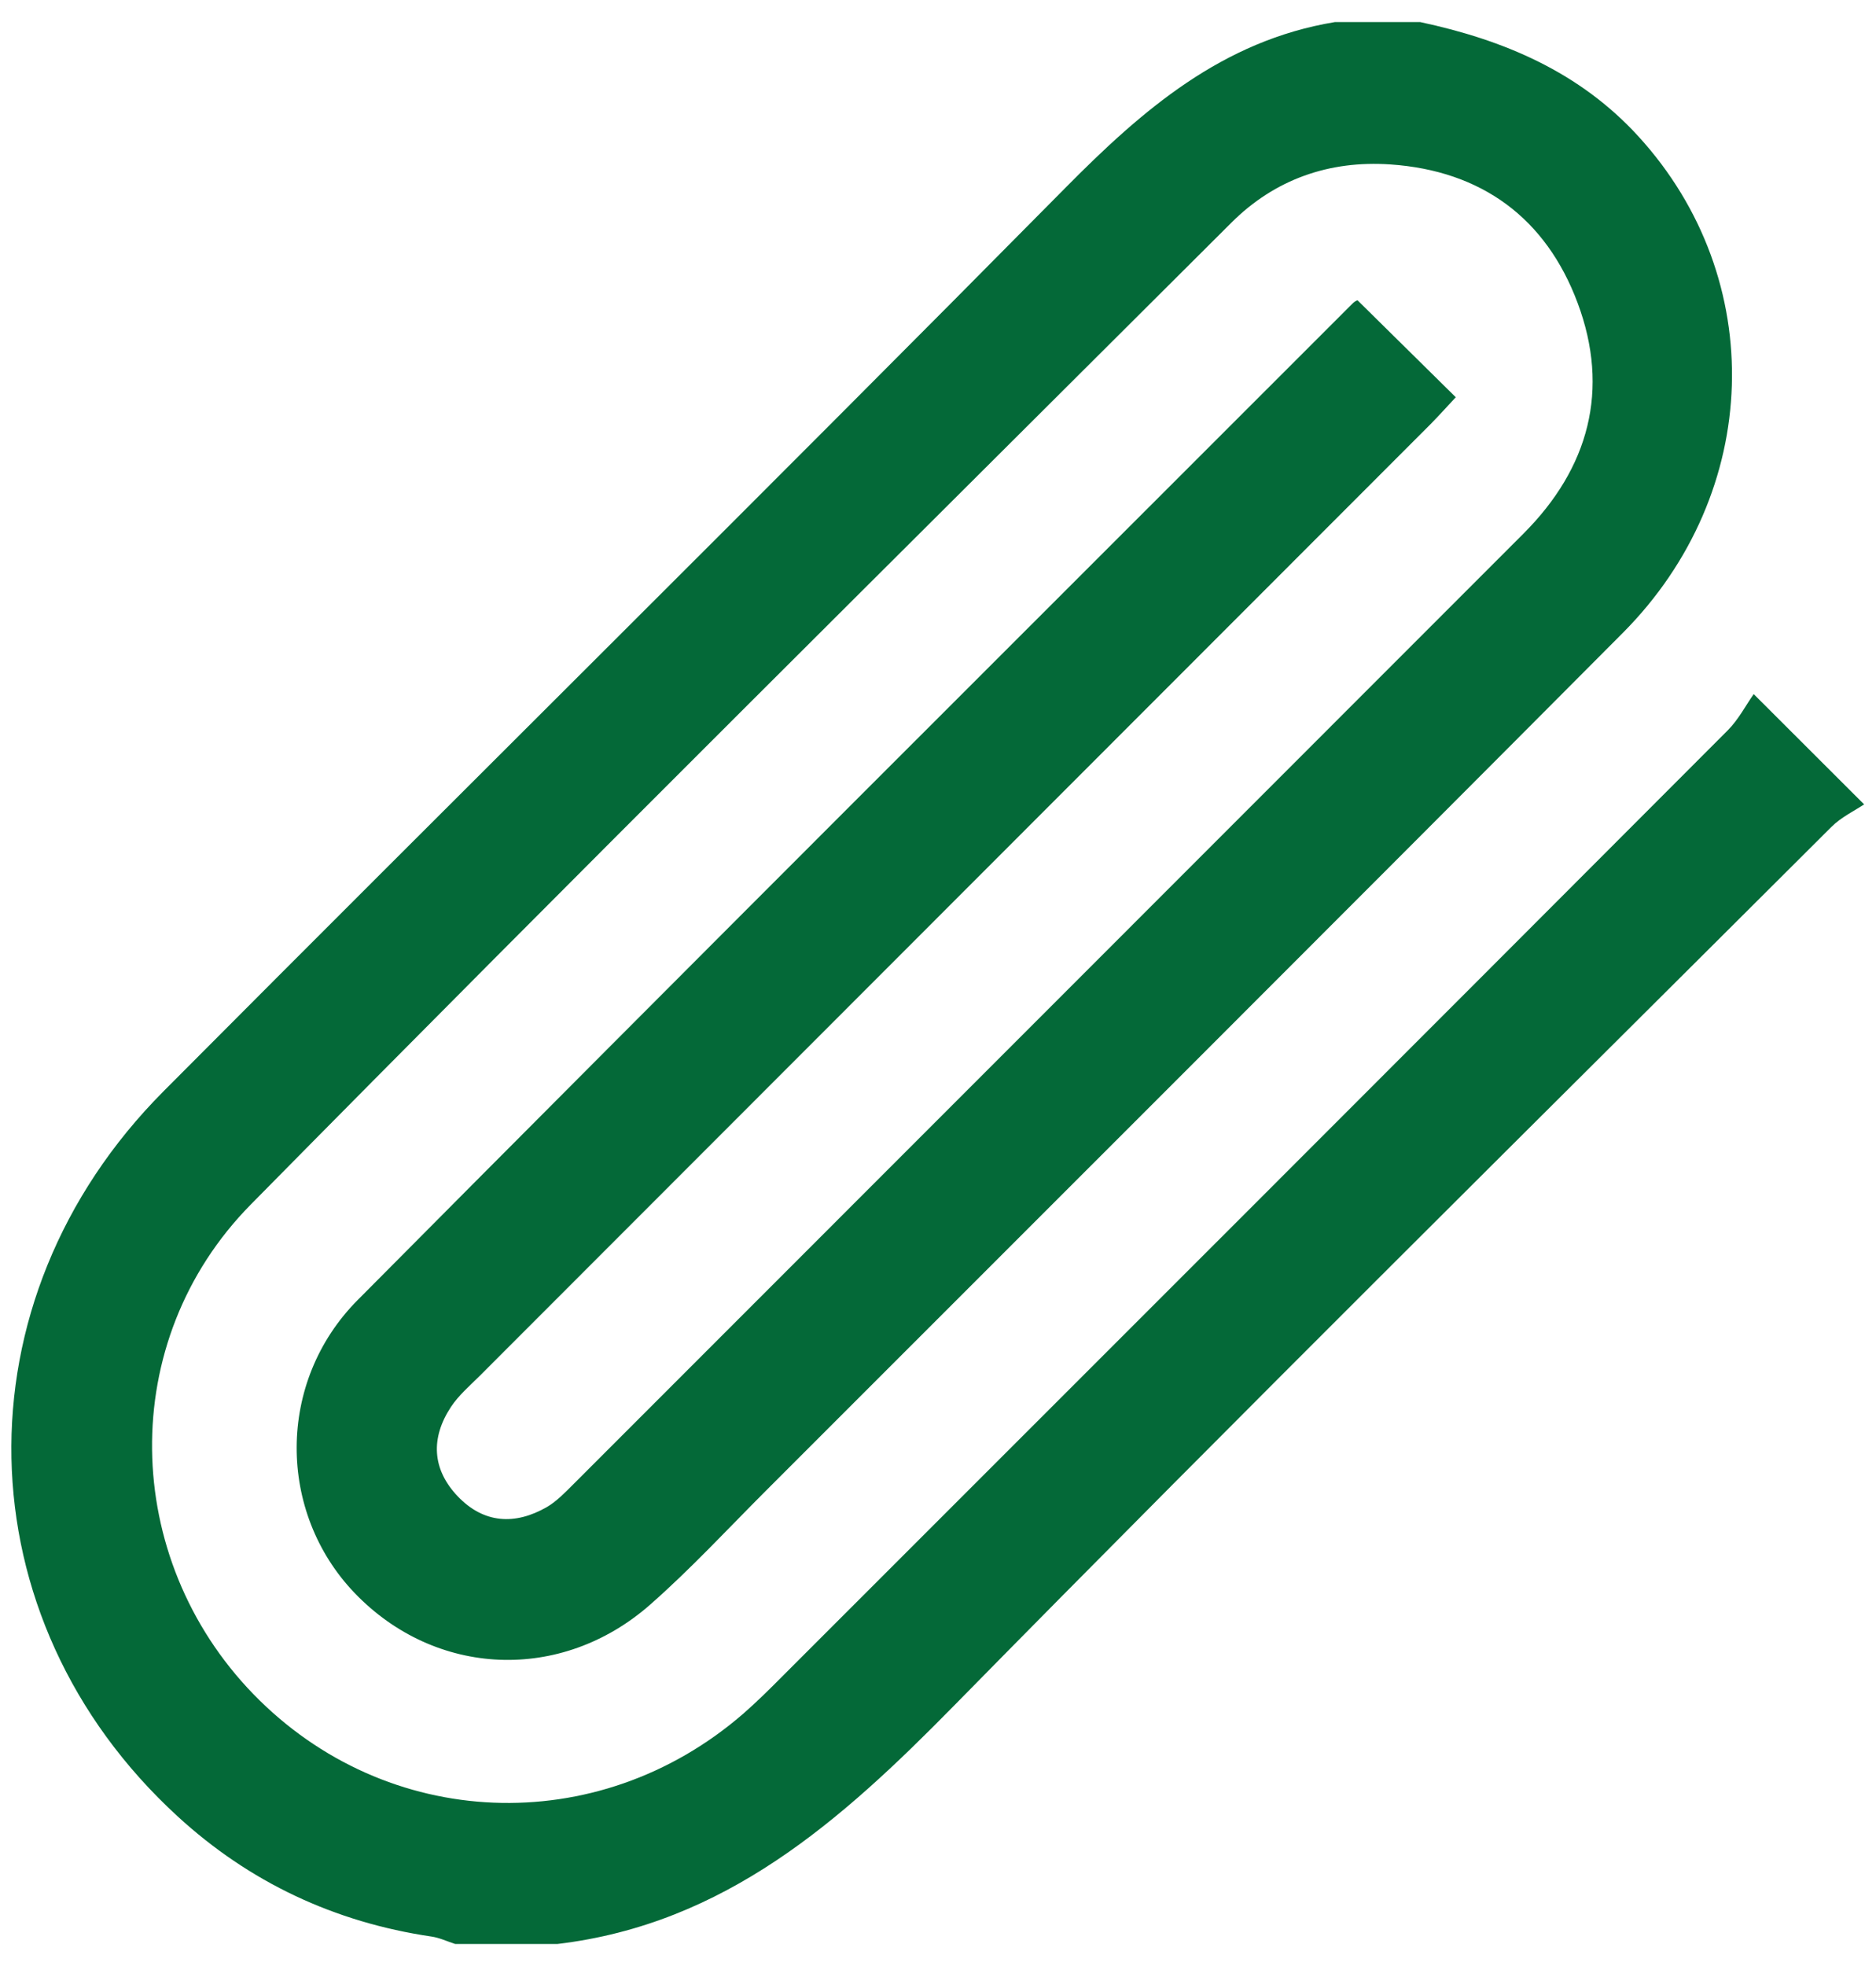 <?xml version="1.0" encoding="utf-8"?>
<!-- Generator: Adobe Illustrator 16.0.0, SVG Export Plug-In . SVG Version: 6.00 Build 0)  -->
<!DOCTYPE svg PUBLIC "-//W3C//DTD SVG 1.1//EN" "http://www.w3.org/Graphics/SVG/1.1/DTD/svg11.dtd">
<svg version="1.1" id="Layer_1" xmlns="http://www.w3.org/2000/svg" xmlns:xlink="http://www.w3.org/1999/xlink" x="0px" y="0px"
	 width="21px" height="22px" viewBox="0 0 21 22" enable-background="new 0 0 21 22" xml:space="preserve">
<path fill-rule="evenodd" clip-rule="evenodd" fill="#046938" d="M15.898,0.247c0.935,0.2,1.784,0.557,2.446,1.283
	c1.451,1.591,1.388,3.979-0.179,5.553c-3.191,3.205-6.394,6.4-9.592,9.599c-0.428,0.428-0.84,0.874-1.294,1.273
	c-0.998,0.878-2.407,0.812-3.31-0.13c-0.863-0.901-0.877-2.36,0.035-3.278c3.704-3.729,7.426-7.44,11.143-11.157
	c0.021-0.021,0.053-0.032,0.049-0.03c0.363,0.358,0.72,0.71,1.1,1.085c-0.072,0.077-0.175,0.192-0.283,0.302
	c-3.547,3.549-7.094,7.097-10.64,10.646c-0.112,0.112-0.237,0.218-0.324,0.349c-0.23,0.348-0.214,0.699,0.075,1.002
	c0.291,0.305,0.642,0.325,0.999,0.119c0.108-0.063,0.199-0.159,0.289-0.248C9.96,13.066,13.508,9.519,17.055,5.97
	c0.732-0.733,0.968-1.609,0.605-2.58c-0.354-0.948-1.074-1.48-2.096-1.55c-0.685-0.047-1.295,0.167-1.781,0.653
	c-3.665,3.656-7.342,7.3-10.976,10.986c-1.508,1.53-1.448,3.956,0.03,5.479c1.49,1.533,3.85,1.63,5.479,0.222
	c0.156-0.136,0.303-0.282,0.449-0.429c3.526-3.524,7.052-7.049,10.574-10.577c0.122-0.122,0.205-0.284,0.292-0.407
	c0.441,0.44,0.797,0.796,1.236,1.234c-0.104,0.07-0.256,0.142-0.367,0.253c-3.281,3.273-6.577,6.532-9.826,9.838
	c-1.261,1.283-2.556,2.437-4.432,2.661c-0.382,0-0.765,0-1.147,0c-0.088-0.028-0.175-0.07-0.266-0.083
	c-1.084-0.16-2.037-0.607-2.842-1.346c-2.414-2.213-2.49-5.767-0.158-8.111C5.189,8.838,8.575,5.49,11.923,2.105
	c0.866-0.876,1.759-1.65,3.02-1.858C15.262,0.247,15.58,0.247,15.898,0.247z"/>
</svg>
